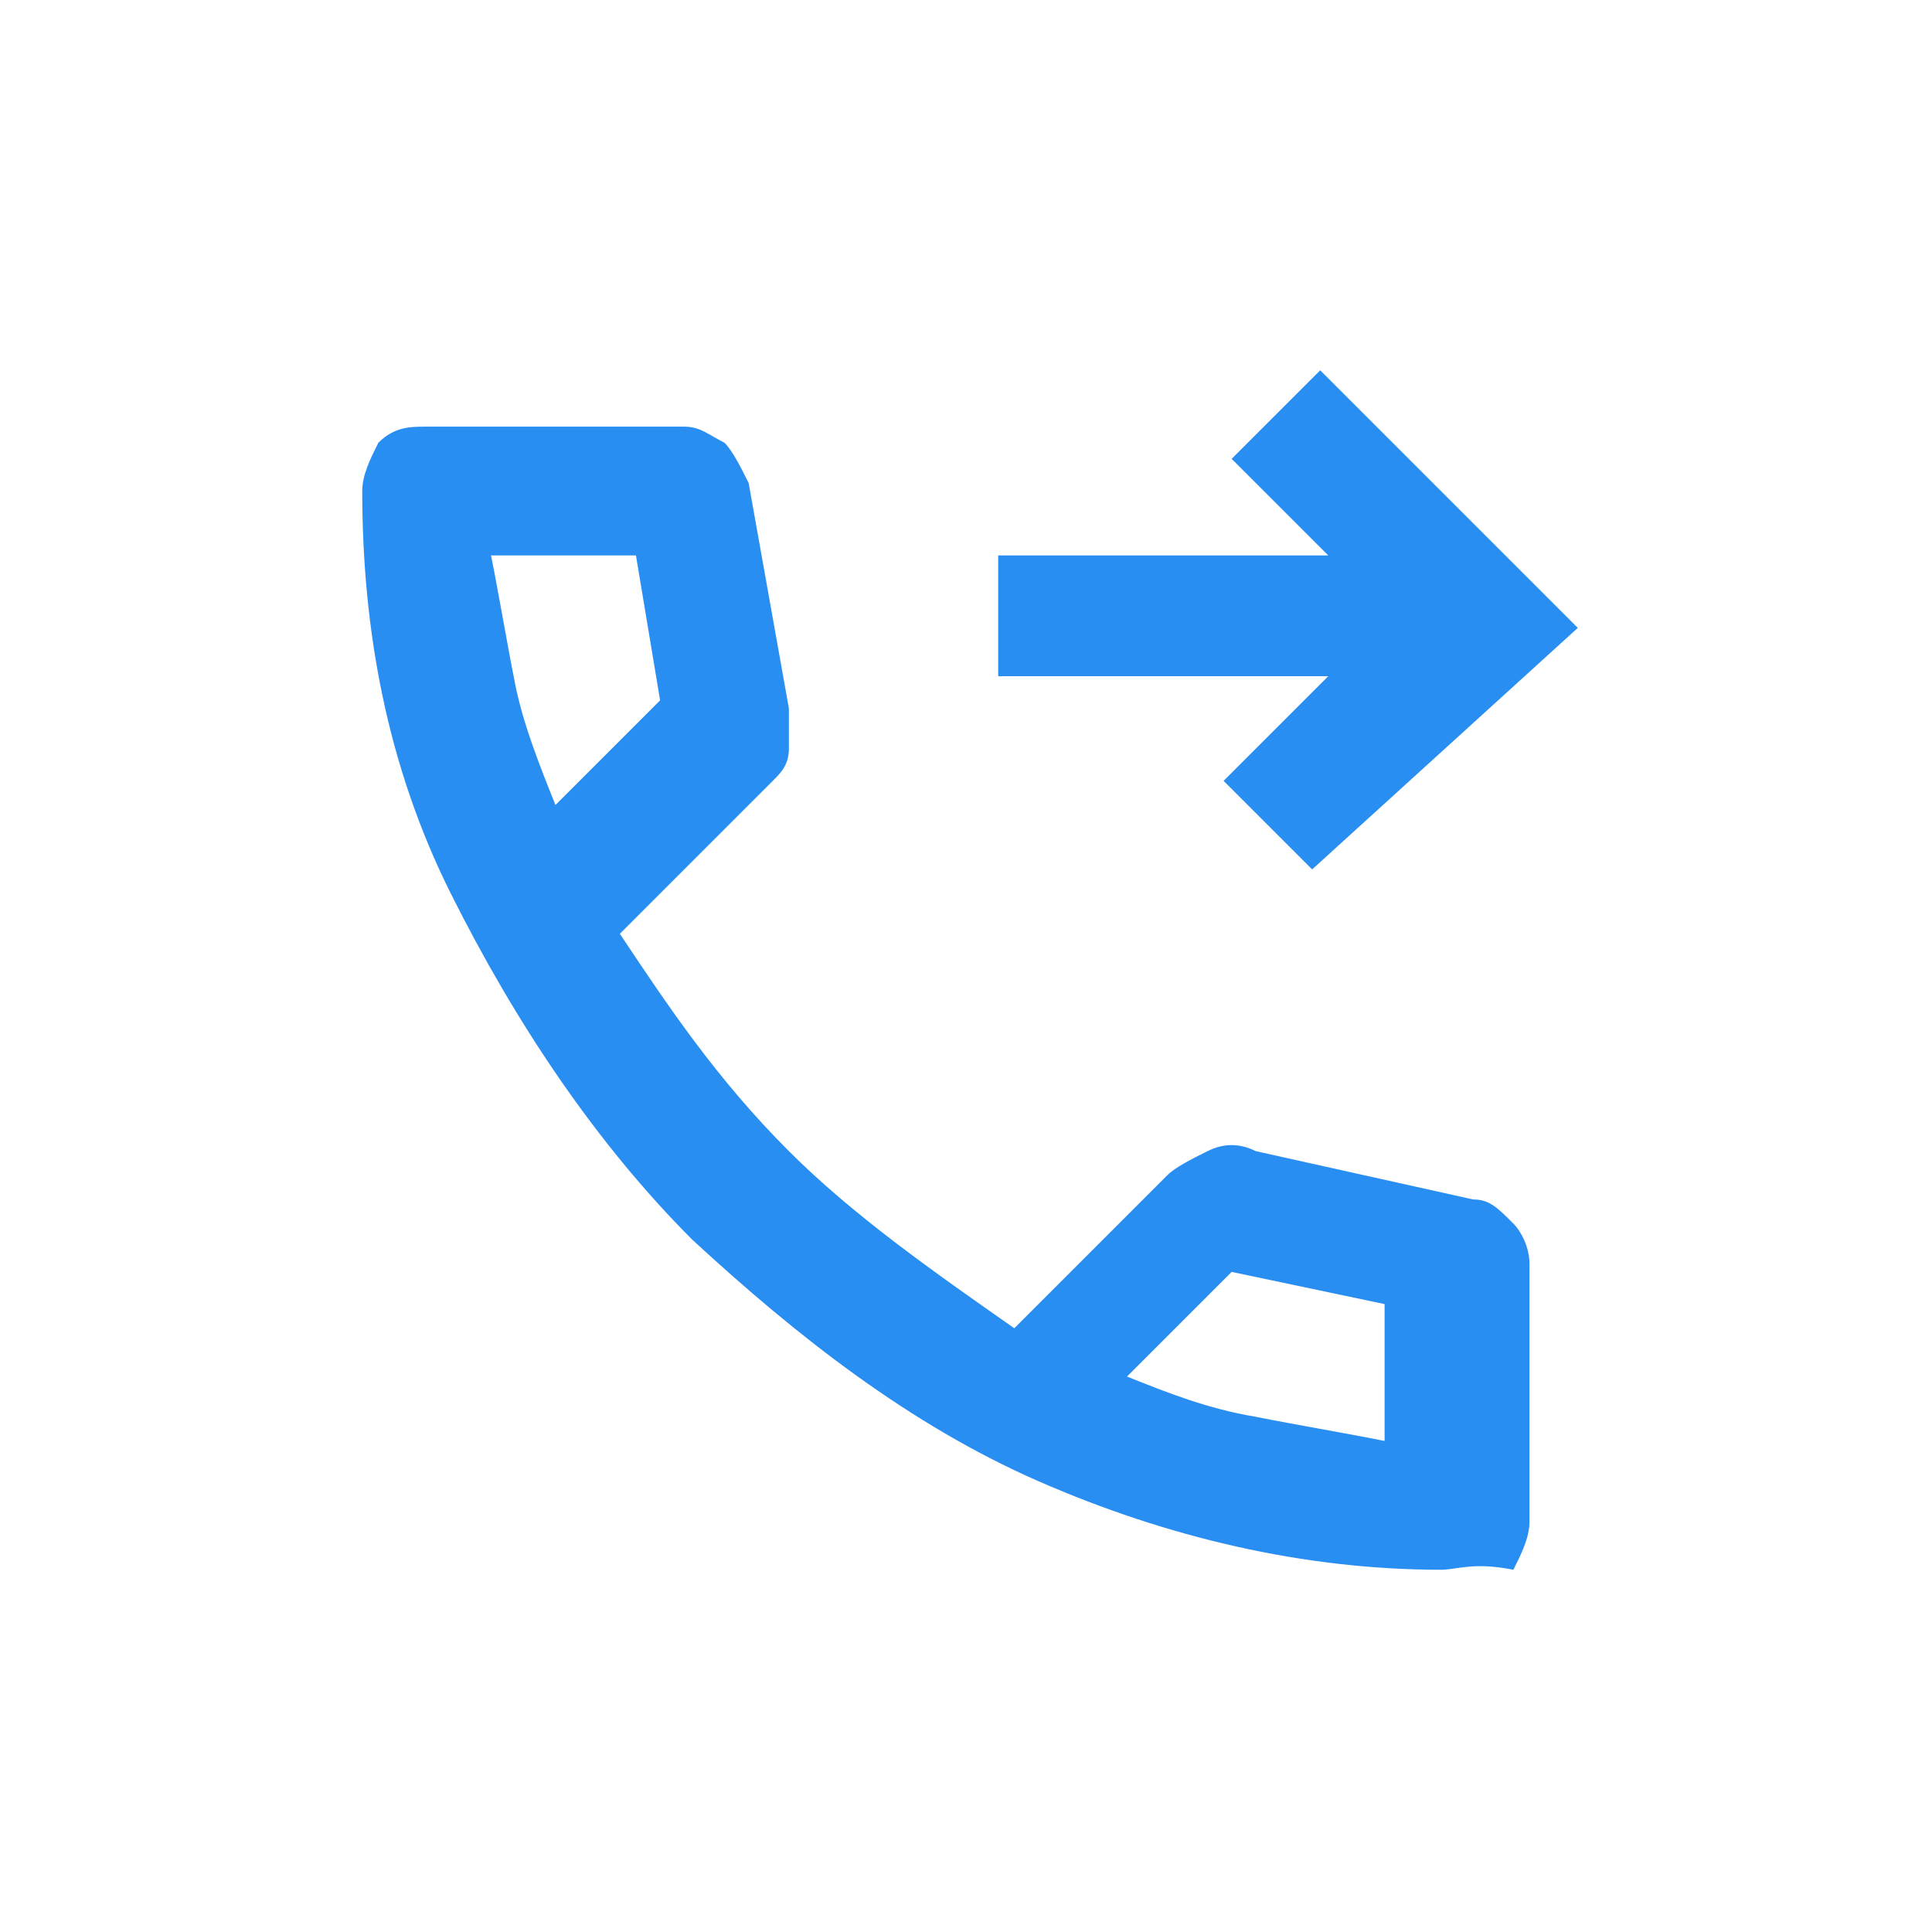<?xml version="1.0" encoding="utf-8"?>
<!-- Generator: Adobe Illustrator 23.0.0, SVG Export Plug-In . SVG Version: 6.00 Build 0)  -->
<svg version="1.1" id="Layer_1" xmlns="http://www.w3.org/2000/svg" xmlns:xlink="http://www.w3.org/1999/xlink" x="0px" y="0px"
	 viewBox="0 0 24 24" style="enable-background:new 0 0 24 24;" xml:space="preserve">
<style type="text/css">
	.st0{fill:none;}
	.st1{fill:#298EF2;}
</style>
<path class="st0" d="M0,0h24v24H0V0z"/>
<path class="st1" d="M16.3,10.8l-1.1-1.1l1.3-1.3h-4.1V6.9h4.1l-1.2-1.2l1.1-1.1l3.2,3.2L16.3,10.8z M17.9,19.5
	c-1.7,0-3.4-0.4-5-1.1s-3-1.8-4.3-3c-1.2-1.2-2.2-2.7-3-4.3c-0.8-1.6-1.1-3.3-1.1-5c0-0.2,0.1-0.4,0.2-0.6c0.2-0.2,0.4-0.2,0.6-0.2
	h3.2c0.2,0,0.3,0.1,0.5,0.2c0.1,0.1,0.2,0.3,0.3,0.5l0.5,2.8c0,0.2,0,0.4,0,0.5c0,0.2-0.1,0.3-0.2,0.4l-1.9,1.9
	c0.6,0.9,1.2,1.8,2.1,2.7c0.8,0.8,1.8,1.5,2.8,2.2l1.9-1.9c0.1-0.1,0.3-0.2,0.5-0.3c0.2-0.1,0.4-0.1,0.6,0l2.7,0.6
	c0.2,0,0.3,0.1,0.5,0.3c0.1,0.1,0.2,0.3,0.2,0.5v3.2c0,0.2-0.1,0.4-0.2,0.6C18.3,19.4,18.1,19.5,17.9,19.5z M6.9,10l1.3-1.3L7.9,6.9
	H6.1c0.1,0.5,0.2,1.1,0.3,1.6C6.5,9,6.7,9.5,6.9,10z M14,17.1c0.5,0.2,1,0.4,1.6,0.5c0.5,0.1,1.1,0.2,1.6,0.3v-1.7l-1.9-0.4L14,17.1
	z"/>
</svg>
